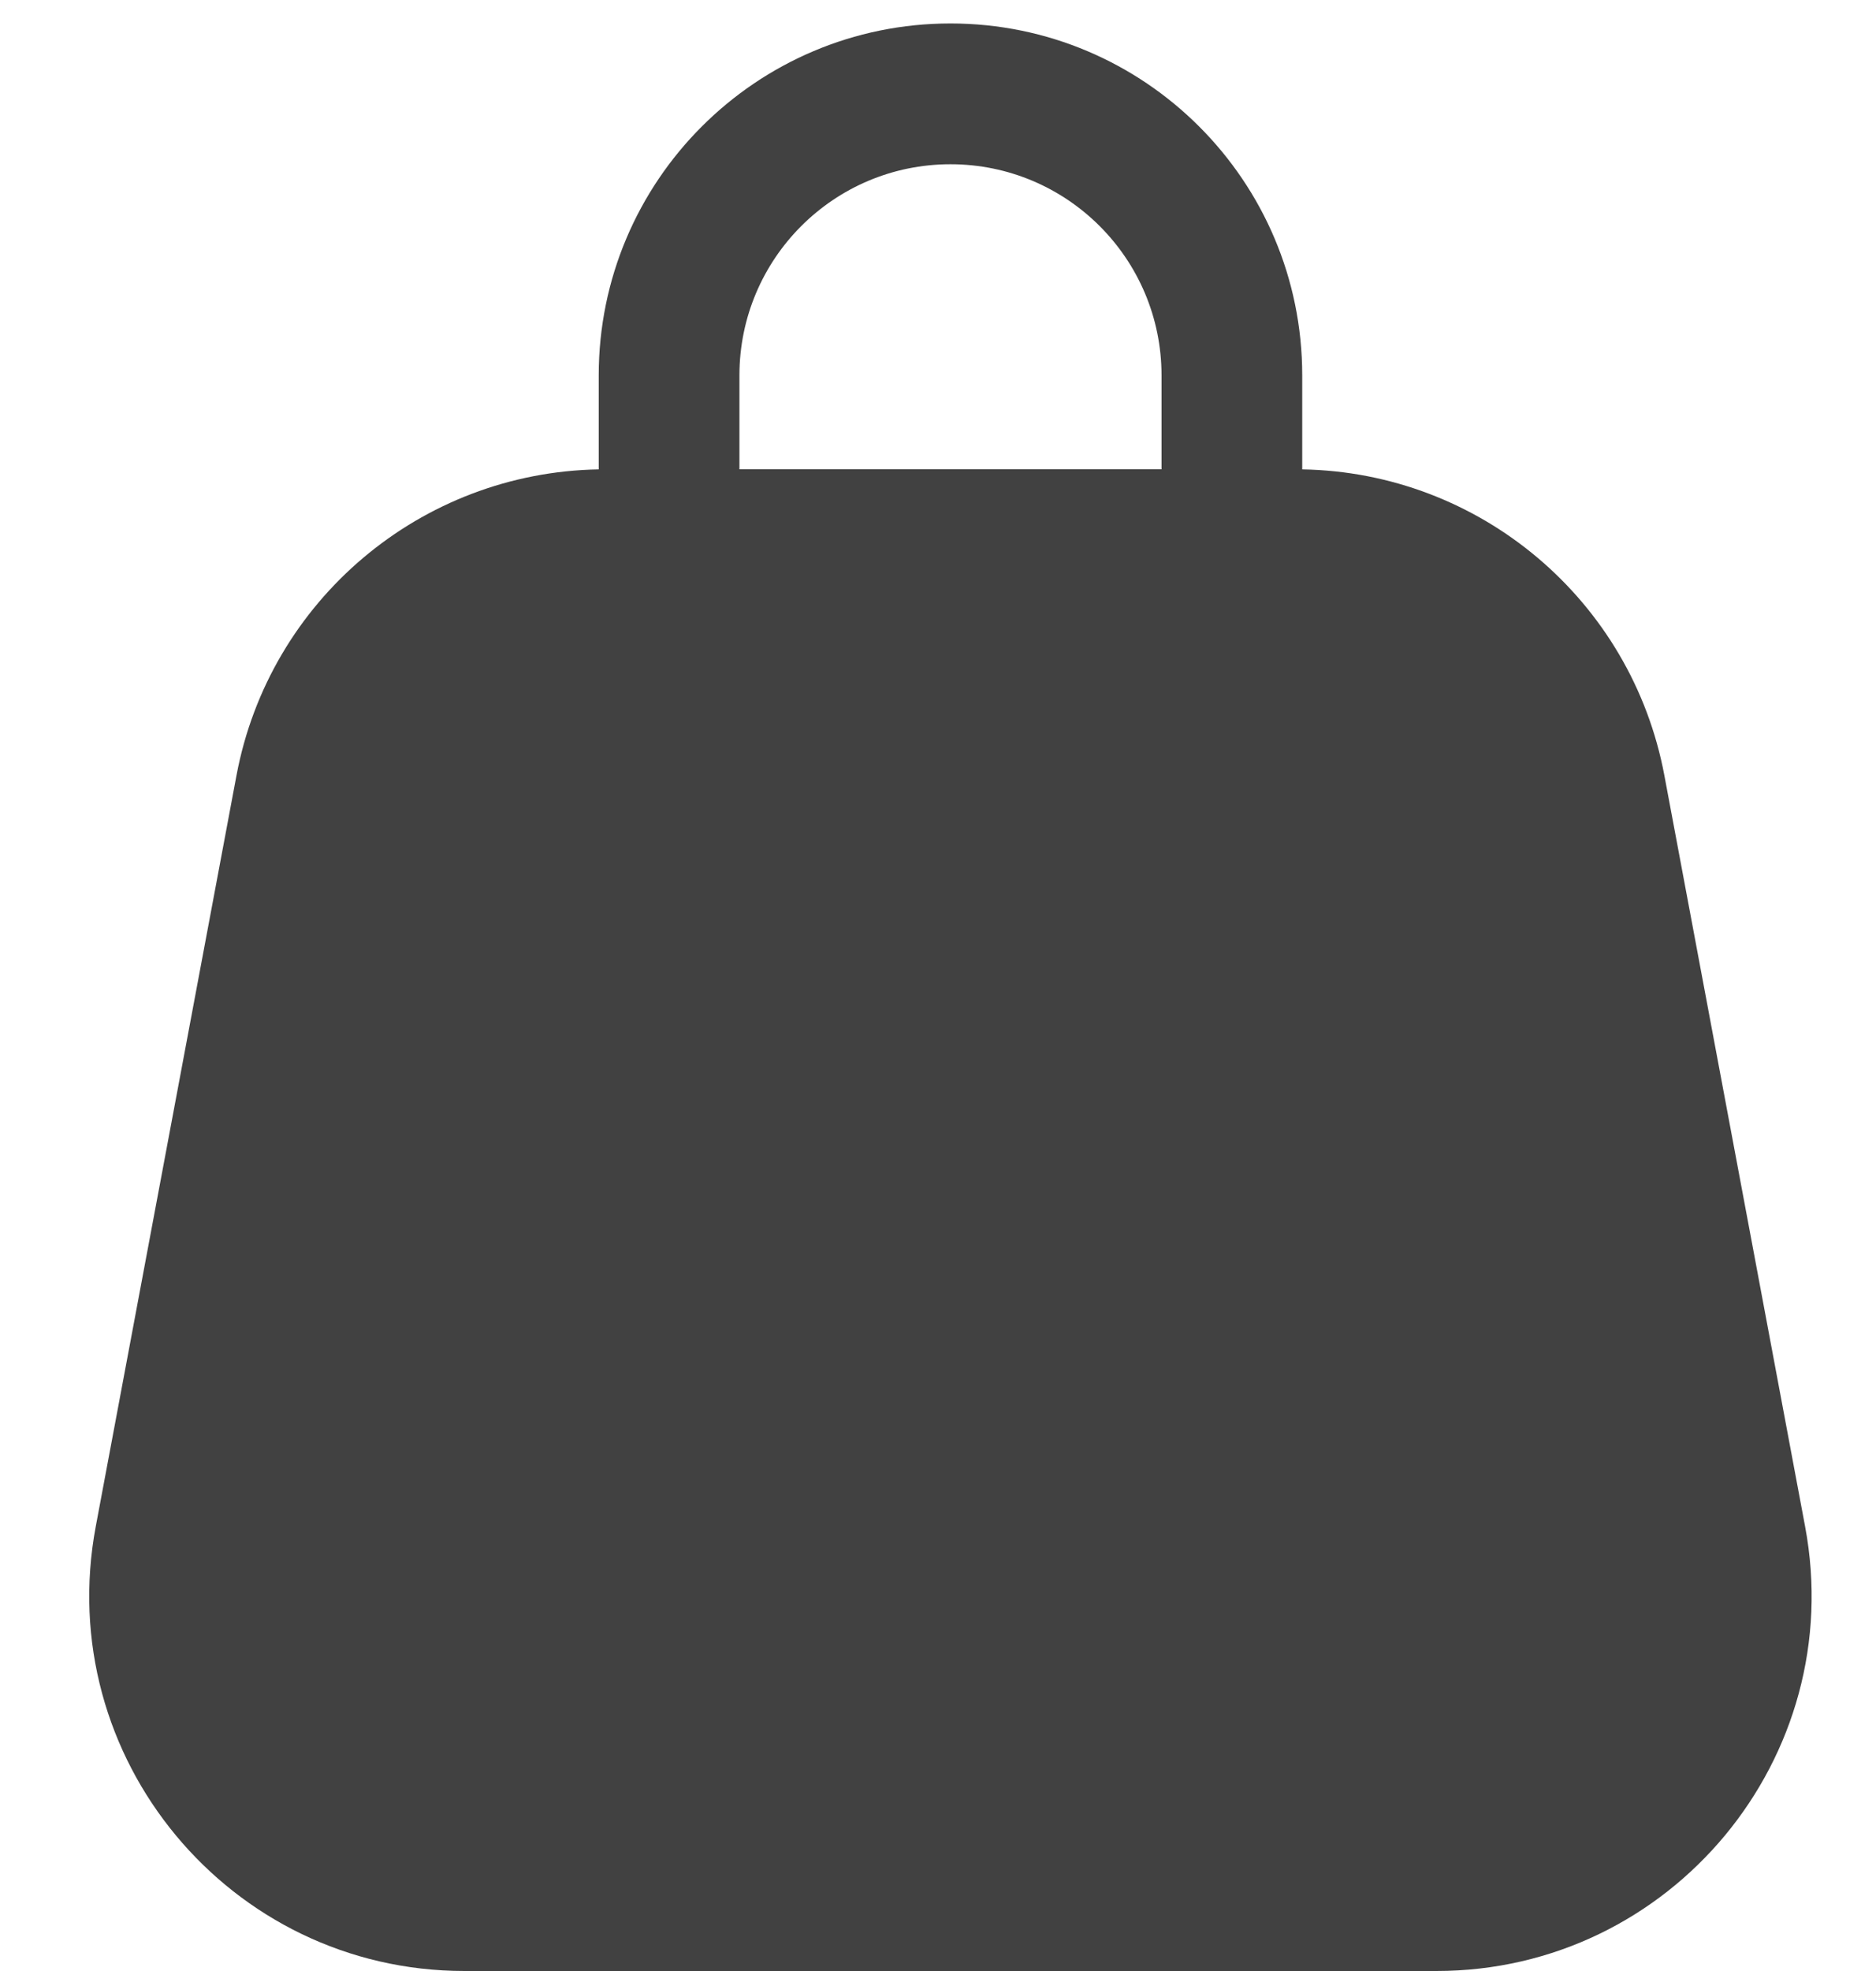 <svg width="20" height="21" viewBox="0 0 20 21" fill="none" xmlns="http://www.w3.org/2000/svg">
<path fill-rule="evenodd" clip-rule="evenodd" d="M10.133 0.25C8.062 0.25 6.383 1.929 6.383 4V5.001C4.488 5.033 2.871 6.394 2.521 8.263L1.021 16.263C0.559 18.724 2.448 21 4.952 21H15.313C17.817 21 19.706 18.724 19.244 16.263L17.744 8.263C17.394 6.394 15.778 5.033 13.883 5.001V4C13.883 1.929 12.204 0.25 10.133 0.25ZM12.383 5V4C12.383 2.757 11.375 1.75 10.133 1.75C8.89 1.75 7.883 2.757 7.883 4V5H12.383Z" fill="#121212" fill-opacity="0.8"/>
</svg>
